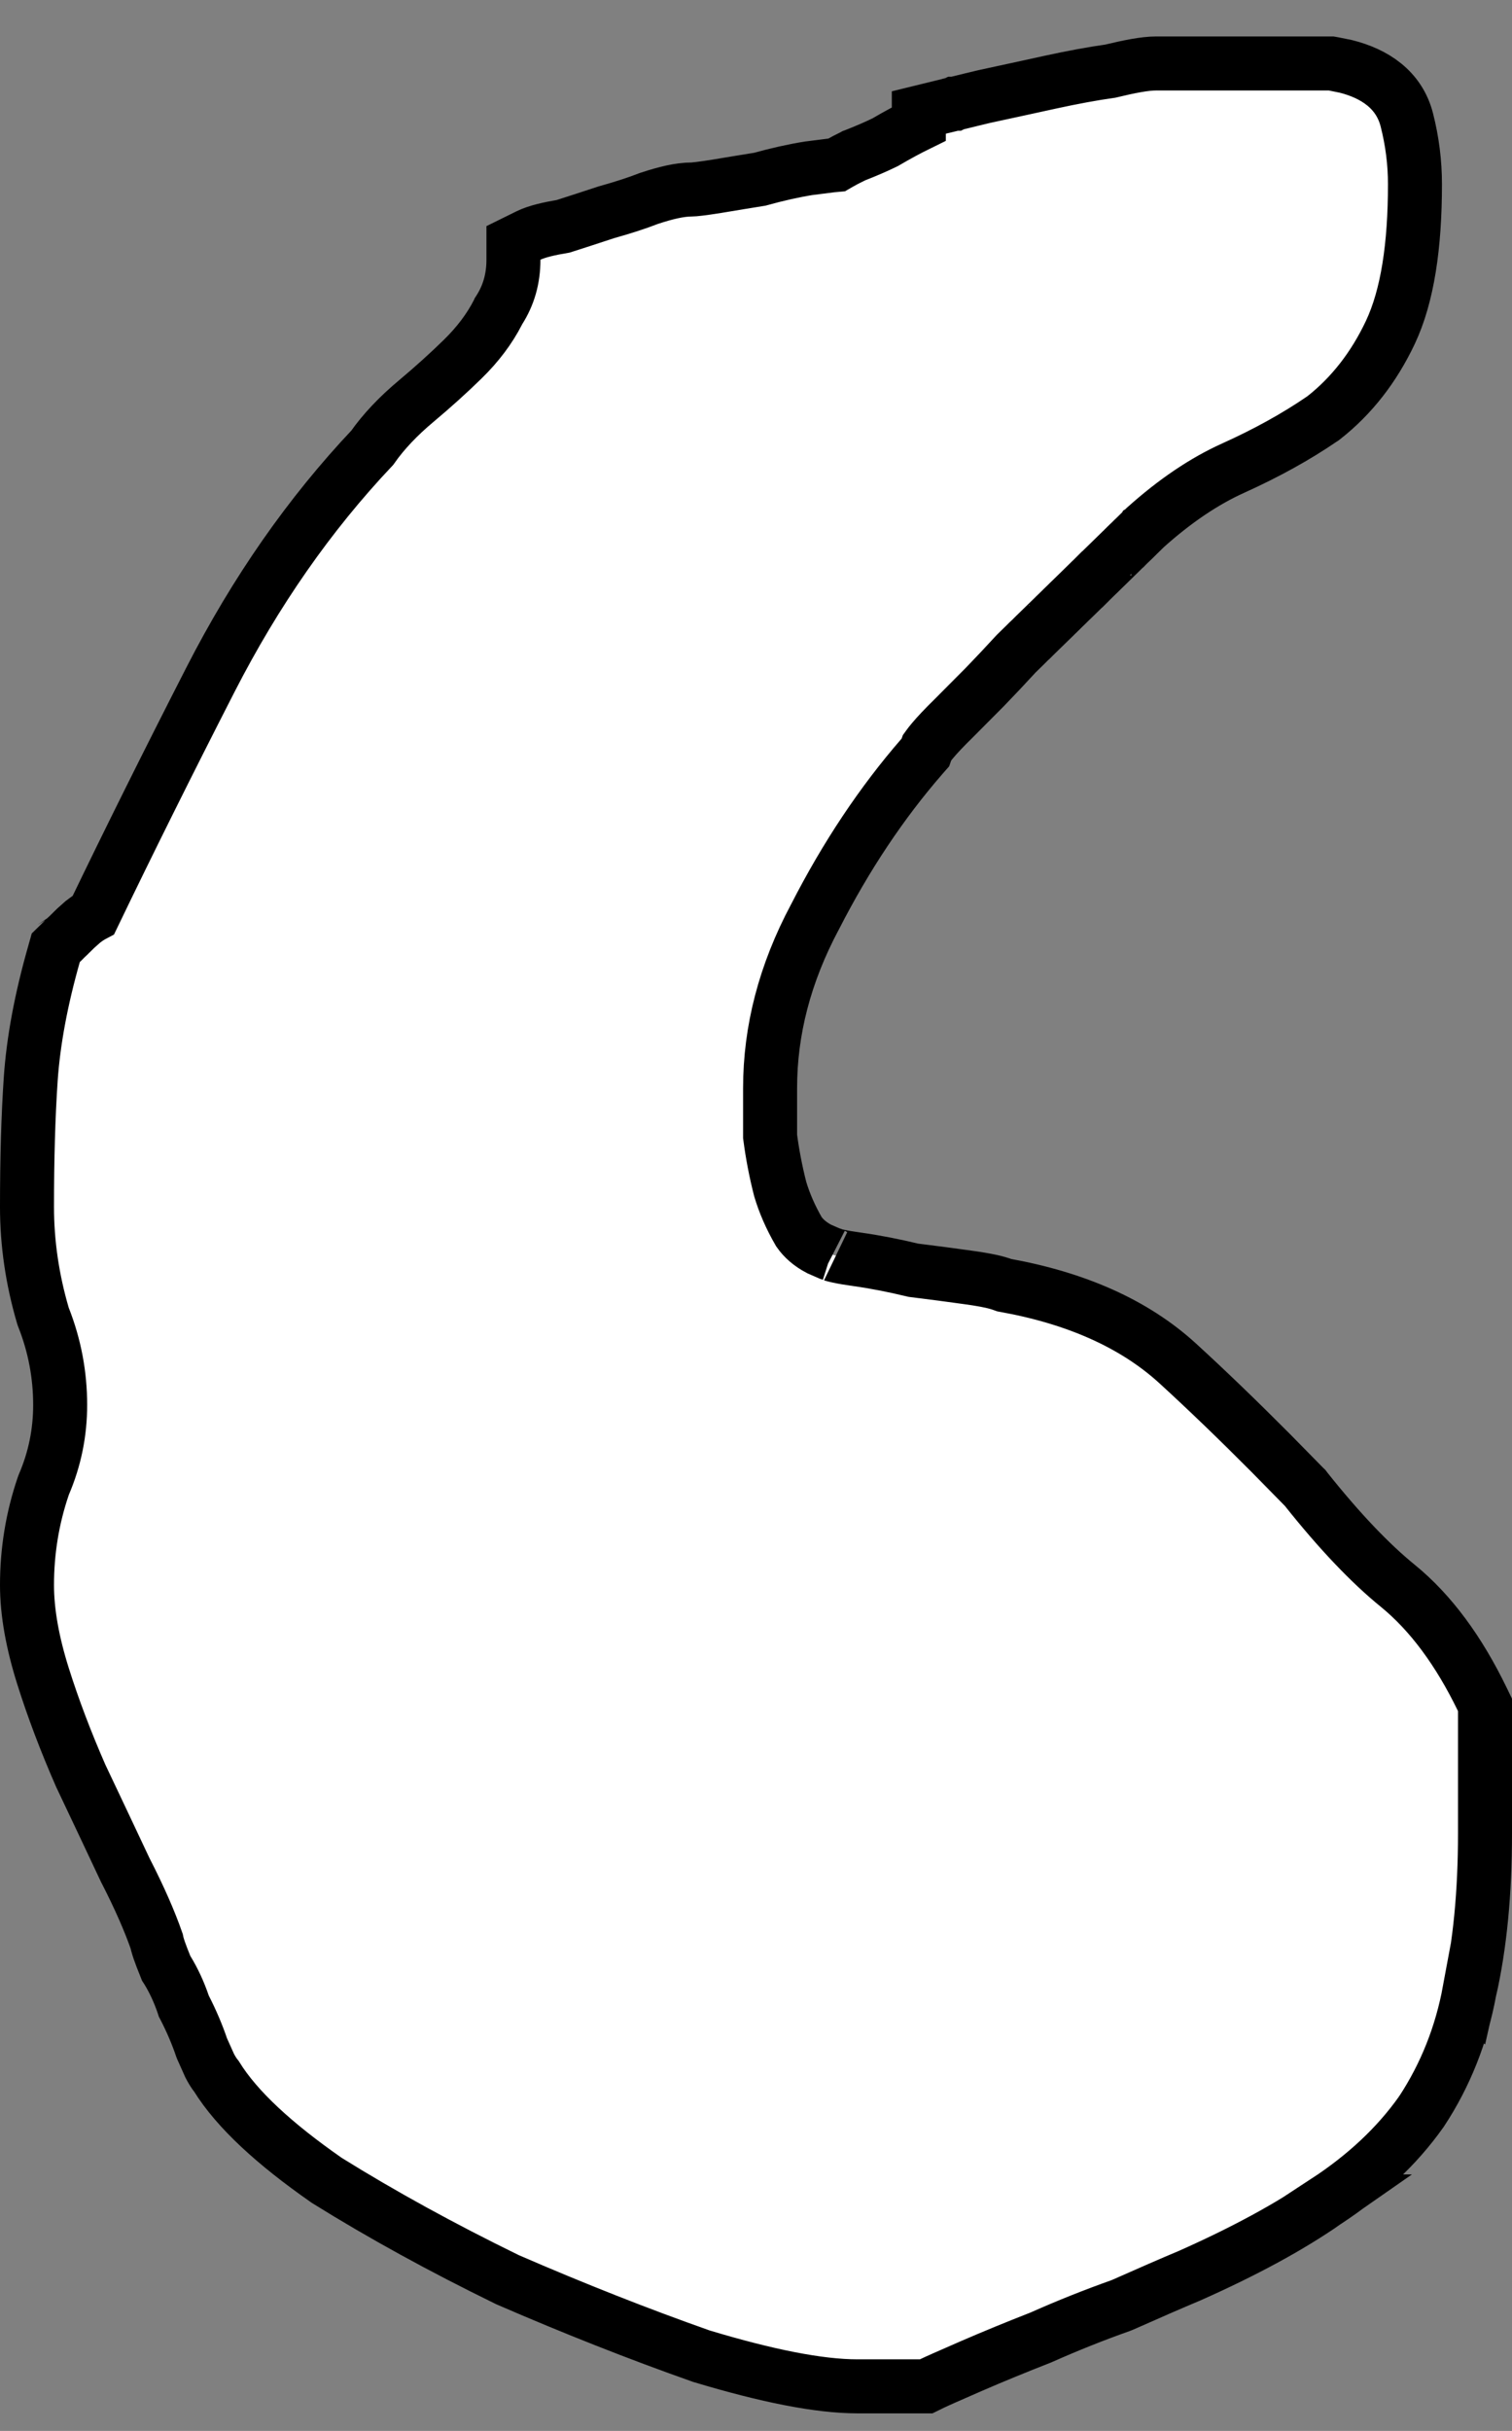 <svg width="28" height="45" viewBox="0 0 28 45" fill="none" xmlns="http://www.w3.org/2000/svg">
<rect x="0" y="0" width="28" height="45" fill="#808080" stroke="none"/>
<path d="M27.5 33.942C27.5 35.035 27.407 36.008 27.215 36.853L27.214 36.852C27.064 37.663 26.77 38.409 26.326 39.084L26.321 39.09L26.316 39.098C25.868 39.731 25.277 40.28 24.556 40.752L24.557 40.752C23.885 41.221 23.036 41.68 22.017 42.132L22.007 42.136C21.693 42.268 21.287 42.444 20.788 42.666L20.77 42.673L20.753 42.68C20.265 42.853 19.776 43.048 19.287 43.265L19.276 43.27L19.266 43.274C18.816 43.45 18.39 43.625 17.986 43.8C17.572 43.98 17.334 44.086 17.256 44.124L17.152 44.175H15.877C15.165 44.175 14.197 43.98 13.003 43.621L12.992 43.618L12.981 43.614C11.832 43.209 10.637 42.738 9.399 42.201L9.389 42.196L9.379 42.191C8.183 41.607 7.075 40.999 6.059 40.367L6.048 40.36L6.037 40.352C5.088 39.69 4.391 39.054 4.011 38.441C3.952 38.368 3.909 38.289 3.882 38.237L3.745 37.931L3.739 37.917L3.734 37.904C3.652 37.661 3.547 37.416 3.421 37.169L3.404 37.137L3.393 37.103C3.313 36.869 3.214 36.658 3.099 36.47L3.077 36.436L3.062 36.398C3.015 36.283 2.977 36.183 2.949 36.103C2.936 36.063 2.922 36.022 2.912 35.983C2.909 35.972 2.905 35.955 2.901 35.934C2.775 35.572 2.587 35.139 2.329 34.636L2.325 34.629L2.322 34.623C2.186 34.334 2.05 34.044 1.913 33.755L1.503 32.889L1.497 32.877C1.218 32.24 0.984 31.623 0.796 31.026C0.604 30.416 0.5 29.852 0.5 29.342C0.5 28.711 0.6 28.101 0.8 27.514L0.806 27.497L0.813 27.479C1.015 27.008 1.114 26.518 1.114 26.008C1.114 25.449 1.012 24.911 0.808 24.392L0.8 24.371L0.793 24.349C0.598 23.683 0.5 23.014 0.5 22.342C0.5 21.445 0.523 20.655 0.569 19.974C0.618 19.266 0.762 18.498 0.997 17.672L1.033 17.544L1.128 17.451L1.133 17.447C1.124 17.456 1.146 17.434 1.137 17.443C1.148 17.432 1.129 17.449 1.141 17.438C1.143 17.436 1.143 17.437 1.146 17.434C1.157 17.423 1.151 17.428 1.162 17.418L1.167 17.414L1.18 17.401C1.181 17.4 1.188 17.394 1.188 17.393C1.189 17.392 1.192 17.389 1.192 17.388C1.195 17.386 1.193 17.387 1.196 17.384C1.211 17.369 1.215 17.366 1.23 17.351C1.24 17.342 1.23 17.352 1.239 17.342C1.25 17.332 1.237 17.345 1.248 17.334C1.266 17.317 1.247 17.335 1.265 17.318C1.323 17.261 1.343 17.241 1.401 17.184L1.536 17.064C1.584 17.026 1.634 16.991 1.686 16.96C1.7 16.952 1.716 16.944 1.731 16.936C2.391 15.565 3.114 14.113 3.898 12.581C4.732 10.952 5.73 9.52 6.894 8.288C7.104 7.988 7.378 7.701 7.708 7.425C8.017 7.166 8.303 6.908 8.566 6.651C8.851 6.373 9.067 6.083 9.222 5.781L9.232 5.759L9.245 5.739C9.418 5.468 9.508 5.163 9.508 4.809V4.497L9.788 4.359C9.946 4.282 10.181 4.231 10.43 4.189C10.556 4.148 10.682 4.108 10.809 4.067C10.945 4.022 11.081 3.978 11.218 3.933L11.227 3.93L11.238 3.927C11.546 3.841 11.802 3.757 12.01 3.676L12.037 3.667C12.317 3.575 12.585 3.508 12.806 3.508C12.849 3.508 12.991 3.494 13.271 3.449L13.681 3.381C13.81 3.36 13.94 3.339 14.069 3.318C14.39 3.229 14.693 3.161 14.977 3.115L14.988 3.114L15.396 3.062C15.431 3.058 15.464 3.057 15.494 3.054C15.51 3.045 15.524 3.035 15.538 3.027C15.61 2.985 15.697 2.94 15.794 2.893L15.812 2.883L15.831 2.876C16.041 2.794 16.228 2.713 16.392 2.633C16.617 2.501 16.825 2.389 17.015 2.296V2.083L17.395 1.99L17.404 1.988L17.409 1.987C17.41 1.987 17.412 1.985 17.413 1.985C17.43 1.981 17.413 1.985 17.431 1.981C17.432 1.981 17.448 1.976 17.449 1.976C17.467 1.972 17.451 1.976 17.469 1.972C17.515 1.961 17.5 1.964 17.55 1.952C17.556 1.95 17.554 1.951 17.561 1.95L17.593 1.941L17.605 1.939C17.613 1.937 17.602 1.939 17.61 1.937C17.614 1.936 17.612 1.937 17.616 1.936C17.661 1.925 17.594 1.941 17.639 1.93C17.647 1.928 17.654 1.926 17.663 1.924C17.665 1.924 17.668 1.924 17.669 1.923C17.67 1.923 17.675 1.921 17.675 1.921H17.676L17.678 1.92H17.681C17.682 1.92 17.685 1.919 17.686 1.918C17.72 1.91 17.703 1.914 17.737 1.906C17.799 1.891 17.779 1.896 17.844 1.88C17.915 1.863 17.885 1.87 17.959 1.852C17.985 1.846 17.948 1.855 17.974 1.848C17.996 1.843 17.967 1.85 17.989 1.844C18.016 1.838 17.992 1.844 18.02 1.837L18.082 1.822C18.122 1.812 18.107 1.816 18.148 1.806C18.172 1.8 18.189 1.796 18.215 1.79L18.227 1.787L18.842 1.654C19.046 1.609 19.251 1.564 19.456 1.52C19.865 1.431 20.233 1.363 20.561 1.317C20.908 1.233 21.204 1.175 21.404 1.175H24.652L24.692 1.182L24.924 1.229C25.456 1.363 25.909 1.659 26.052 2.218C26.153 2.613 26.203 3.01 26.203 3.409C26.203 4.547 26.066 5.479 25.746 6.156C25.443 6.796 25.032 7.327 24.51 7.736L24.497 7.746L24.484 7.754C24.001 8.085 23.451 8.388 22.838 8.665C22.305 8.905 21.759 9.27 21.2 9.773C21.199 9.774 21.199 9.776 21.197 9.777C21.194 9.78 21.195 9.779 21.191 9.782L21.19 9.784L21.189 9.785L21.164 9.809C21.153 9.82 21.152 9.82 21.141 9.832L21.117 9.855C21.08 9.891 21.056 9.914 21.016 9.954C21.014 9.955 20.99 9.978 20.988 9.98L20.961 10.007C20.95 10.018 20.943 10.024 20.933 10.035L20.918 10.049C20.894 10.073 20.928 10.039 20.903 10.063C20.896 10.07 20.881 10.086 20.874 10.092C20.87 10.096 20.87 10.095 20.866 10.099L20.864 10.101L20.863 10.103L20.859 10.107C20.846 10.12 20.857 10.108 20.844 10.122C20.84 10.125 20.816 10.148 20.812 10.152C20.78 10.183 20.814 10.151 20.781 10.183C20.72 10.243 20.579 10.38 20.504 10.454L20.428 10.528C20.389 10.566 20.427 10.528 20.389 10.566C20.383 10.572 20.356 10.599 20.35 10.605C20.307 10.647 20.311 10.641 20.268 10.684C20.236 10.715 20.279 10.674 20.247 10.705C20.246 10.705 20.246 10.707 20.245 10.707C20.244 10.708 20.243 10.709 20.242 10.71L20.227 10.725C20.226 10.726 20.224 10.726 20.224 10.727L20.205 10.746C20.204 10.746 20.204 10.748 20.203 10.748C20.202 10.749 20.201 10.75 20.2 10.751C20.194 10.757 20.201 10.75 20.194 10.756L20.184 10.766C20.104 10.844 20.094 10.855 20.014 10.933C19.932 11.013 19.925 11.02 19.843 11.1C19.838 11.105 19.804 11.137 19.8 11.141C19.796 11.145 19.762 11.179 19.758 11.183C19.71 11.229 19.719 11.22 19.672 11.266C19.669 11.269 19.654 11.285 19.651 11.288C19.645 11.293 19.651 11.287 19.645 11.293L19.63 11.308C19.597 11.34 19.641 11.297 19.608 11.329C19.595 11.341 19.6 11.337 19.587 11.35C19.574 11.363 19.557 11.378 19.544 11.391C19.517 11.417 19.55 11.386 19.523 11.413C19.502 11.434 19.524 11.412 19.502 11.433C19.415 11.518 19.247 11.681 19.16 11.766C19.149 11.777 19.129 11.797 19.118 11.808C19.104 11.822 19.111 11.815 19.097 11.829L19.075 11.85C19.07 11.855 19.037 11.887 19.032 11.891L18.99 11.933C18.908 12.014 18.902 12.019 18.819 12.1C18.619 12.318 18.423 12.526 18.232 12.723L17.659 13.299C17.483 13.471 17.354 13.609 17.267 13.713C17.193 13.801 17.169 13.842 17.166 13.846L17.137 13.929L17.072 14.003C16.328 14.859 15.668 15.847 15.094 16.97L15.09 16.977C14.533 18.022 14.261 19.076 14.261 20.142V21.038C14.303 21.361 14.365 21.685 14.448 22.01C14.525 22.269 14.639 22.533 14.795 22.802C14.879 22.922 14.999 23.031 15.171 23.121L15.366 23.206L15.391 23.214L15.414 23.226C15.402 23.22 15.427 23.233 15.523 23.253C15.608 23.272 15.726 23.292 15.878 23.313C16.204 23.359 16.55 23.426 16.914 23.514C17.273 23.558 17.609 23.603 17.925 23.647C18.091 23.67 18.235 23.694 18.355 23.72C18.433 23.737 18.518 23.761 18.599 23.791C19.918 24.027 21.002 24.5 21.811 25.24C22.363 25.745 22.939 26.301 23.541 26.906L24.151 27.527L24.169 27.544L24.184 27.564C24.807 28.347 25.374 28.94 25.883 29.354C26.501 29.857 27.019 30.568 27.45 31.457L27.5 31.56V33.942Z" fill="white" stroke="black"/>
</svg>

